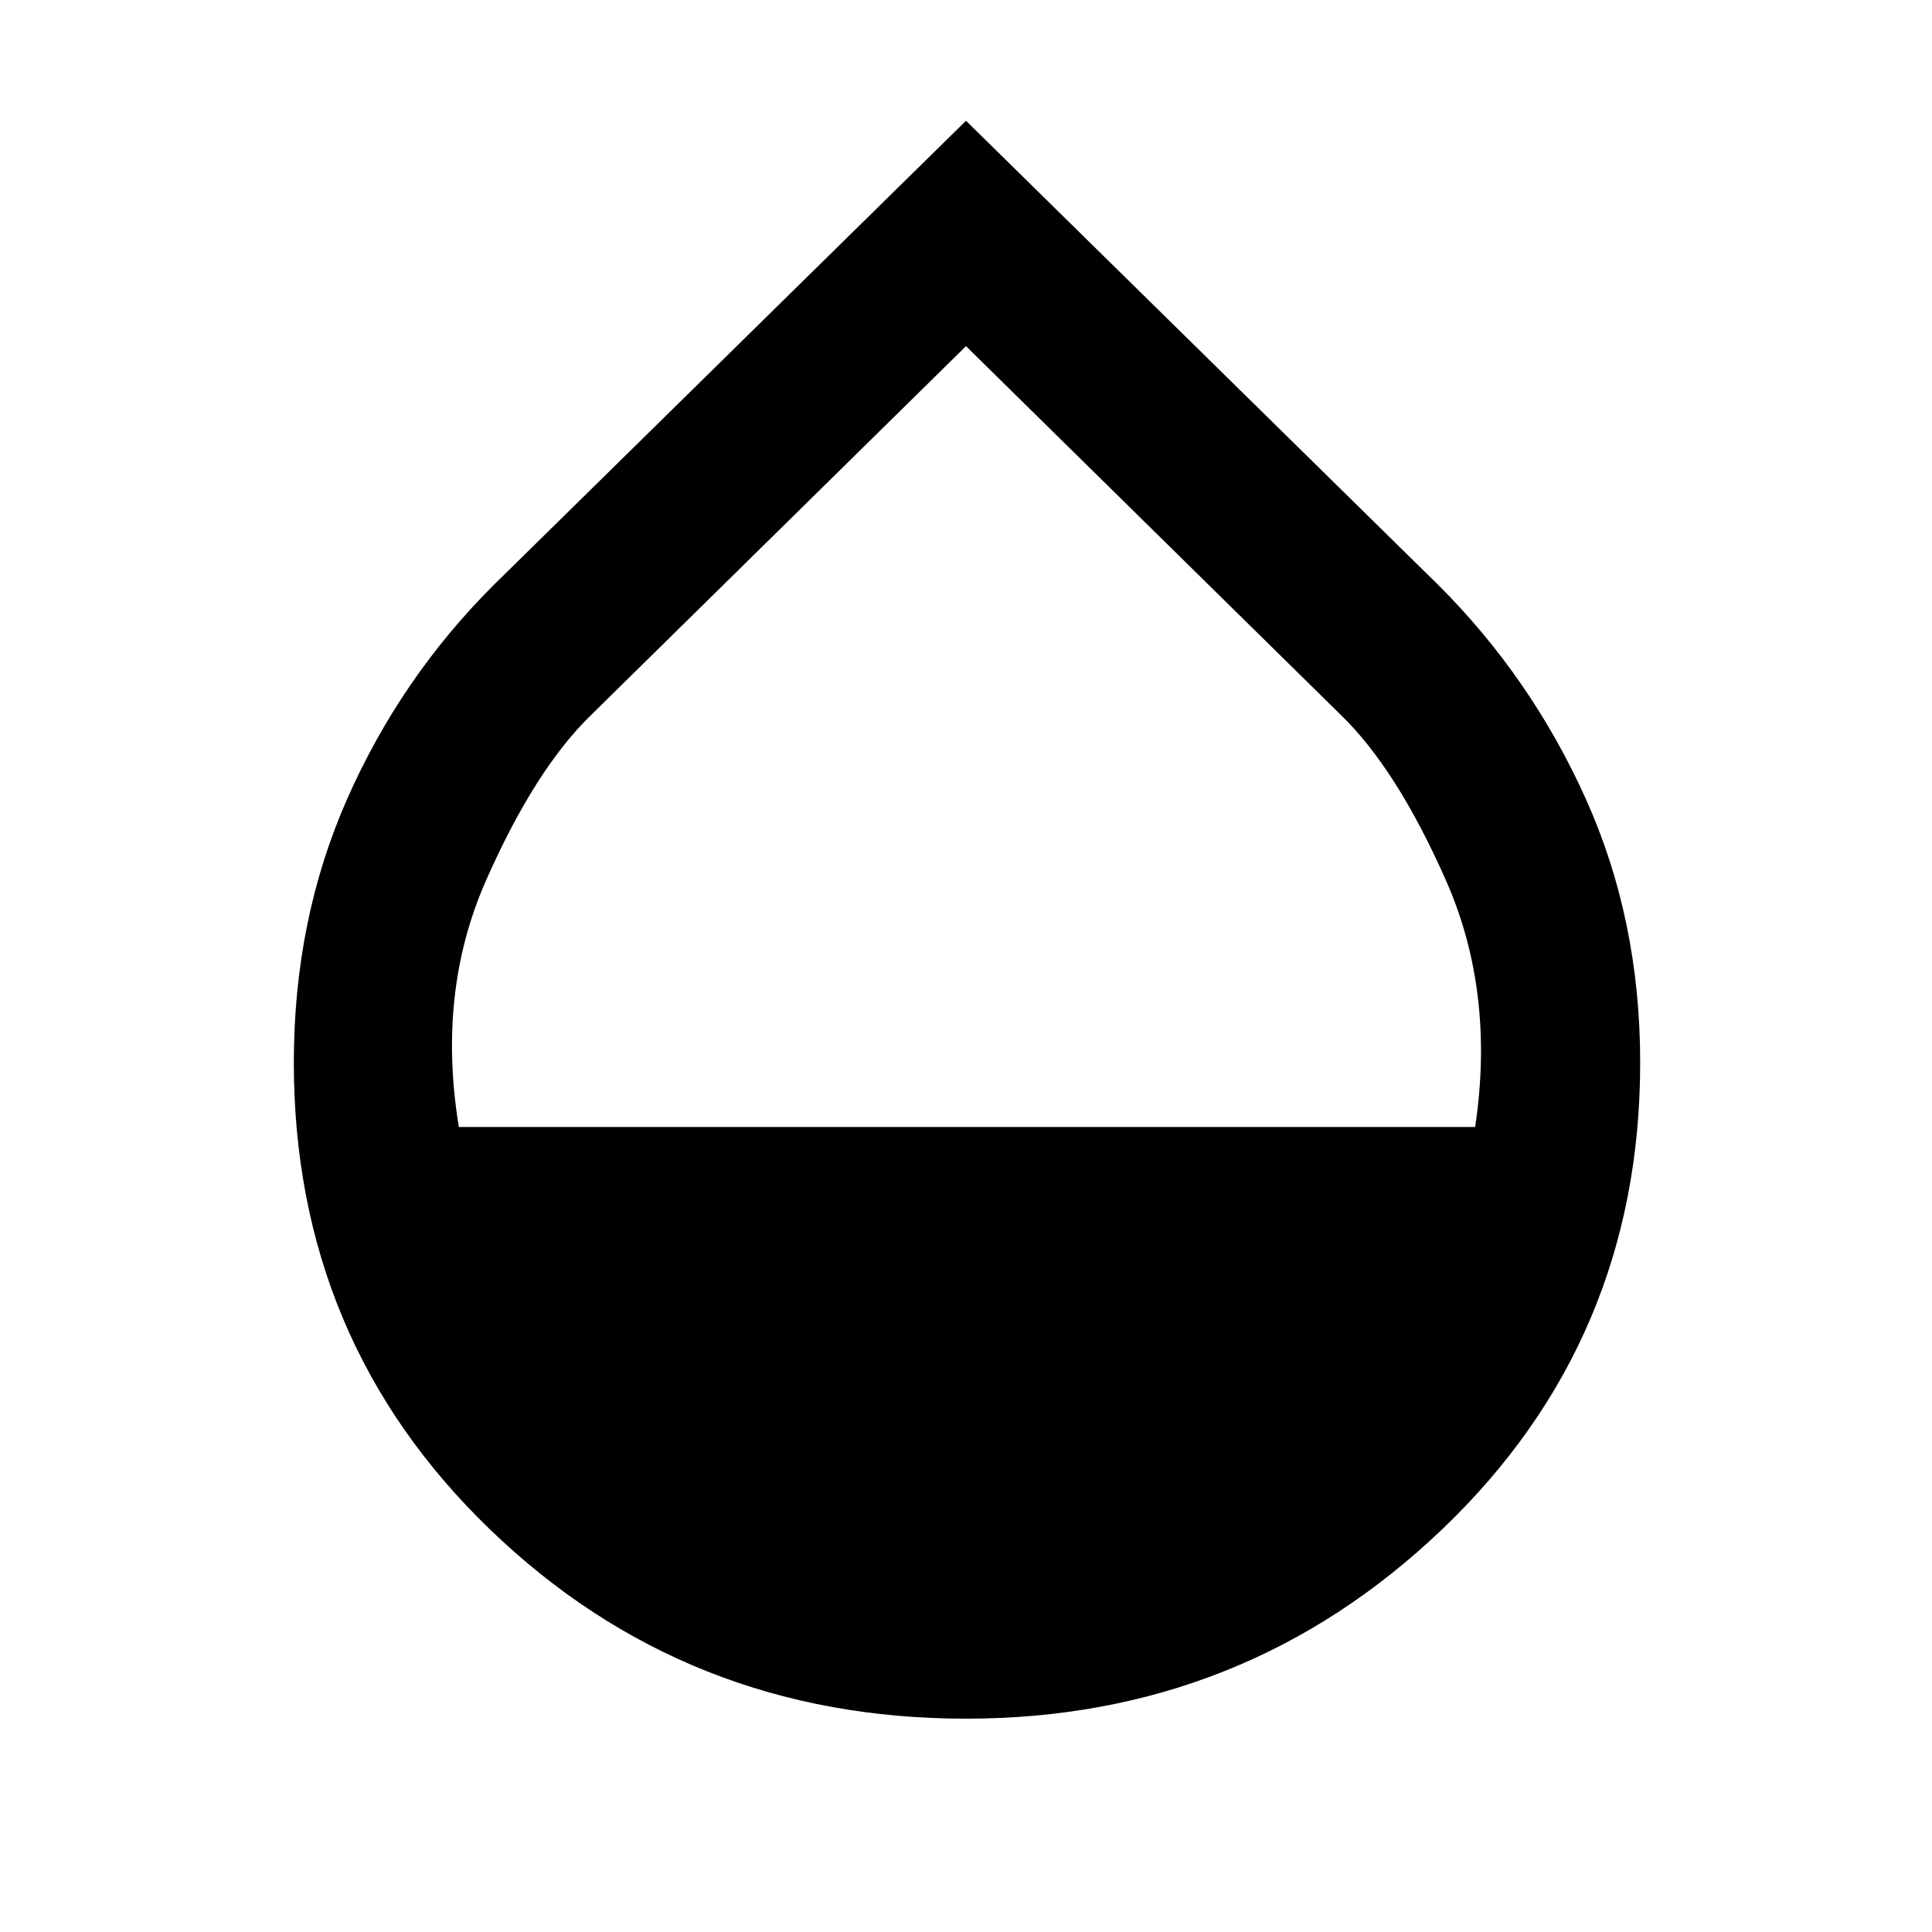 <svg xmlns="http://www.w3.org/2000/svg" height="48" width="48"><path d="M24 42.7Q17.05 42.7 12.175 38Q7.3 33.3 7.3 26.4Q7.3 22.85 8.625 19.85Q9.95 16.85 12.25 14.55L24 3L35.75 14.55Q38.05 16.85 39.4 19.85Q40.75 22.85 40.75 26.4Q40.75 33.3 35.825 38Q30.9 42.7 24 42.7ZM11.4 28H36.65Q37.15 24.65 35.925 21.875Q34.7 19.1 33.3 17.75L24 8.6L14.7 17.75Q13.3 19.1 12.075 21.875Q10.85 24.65 11.4 28Z"/></svg>
